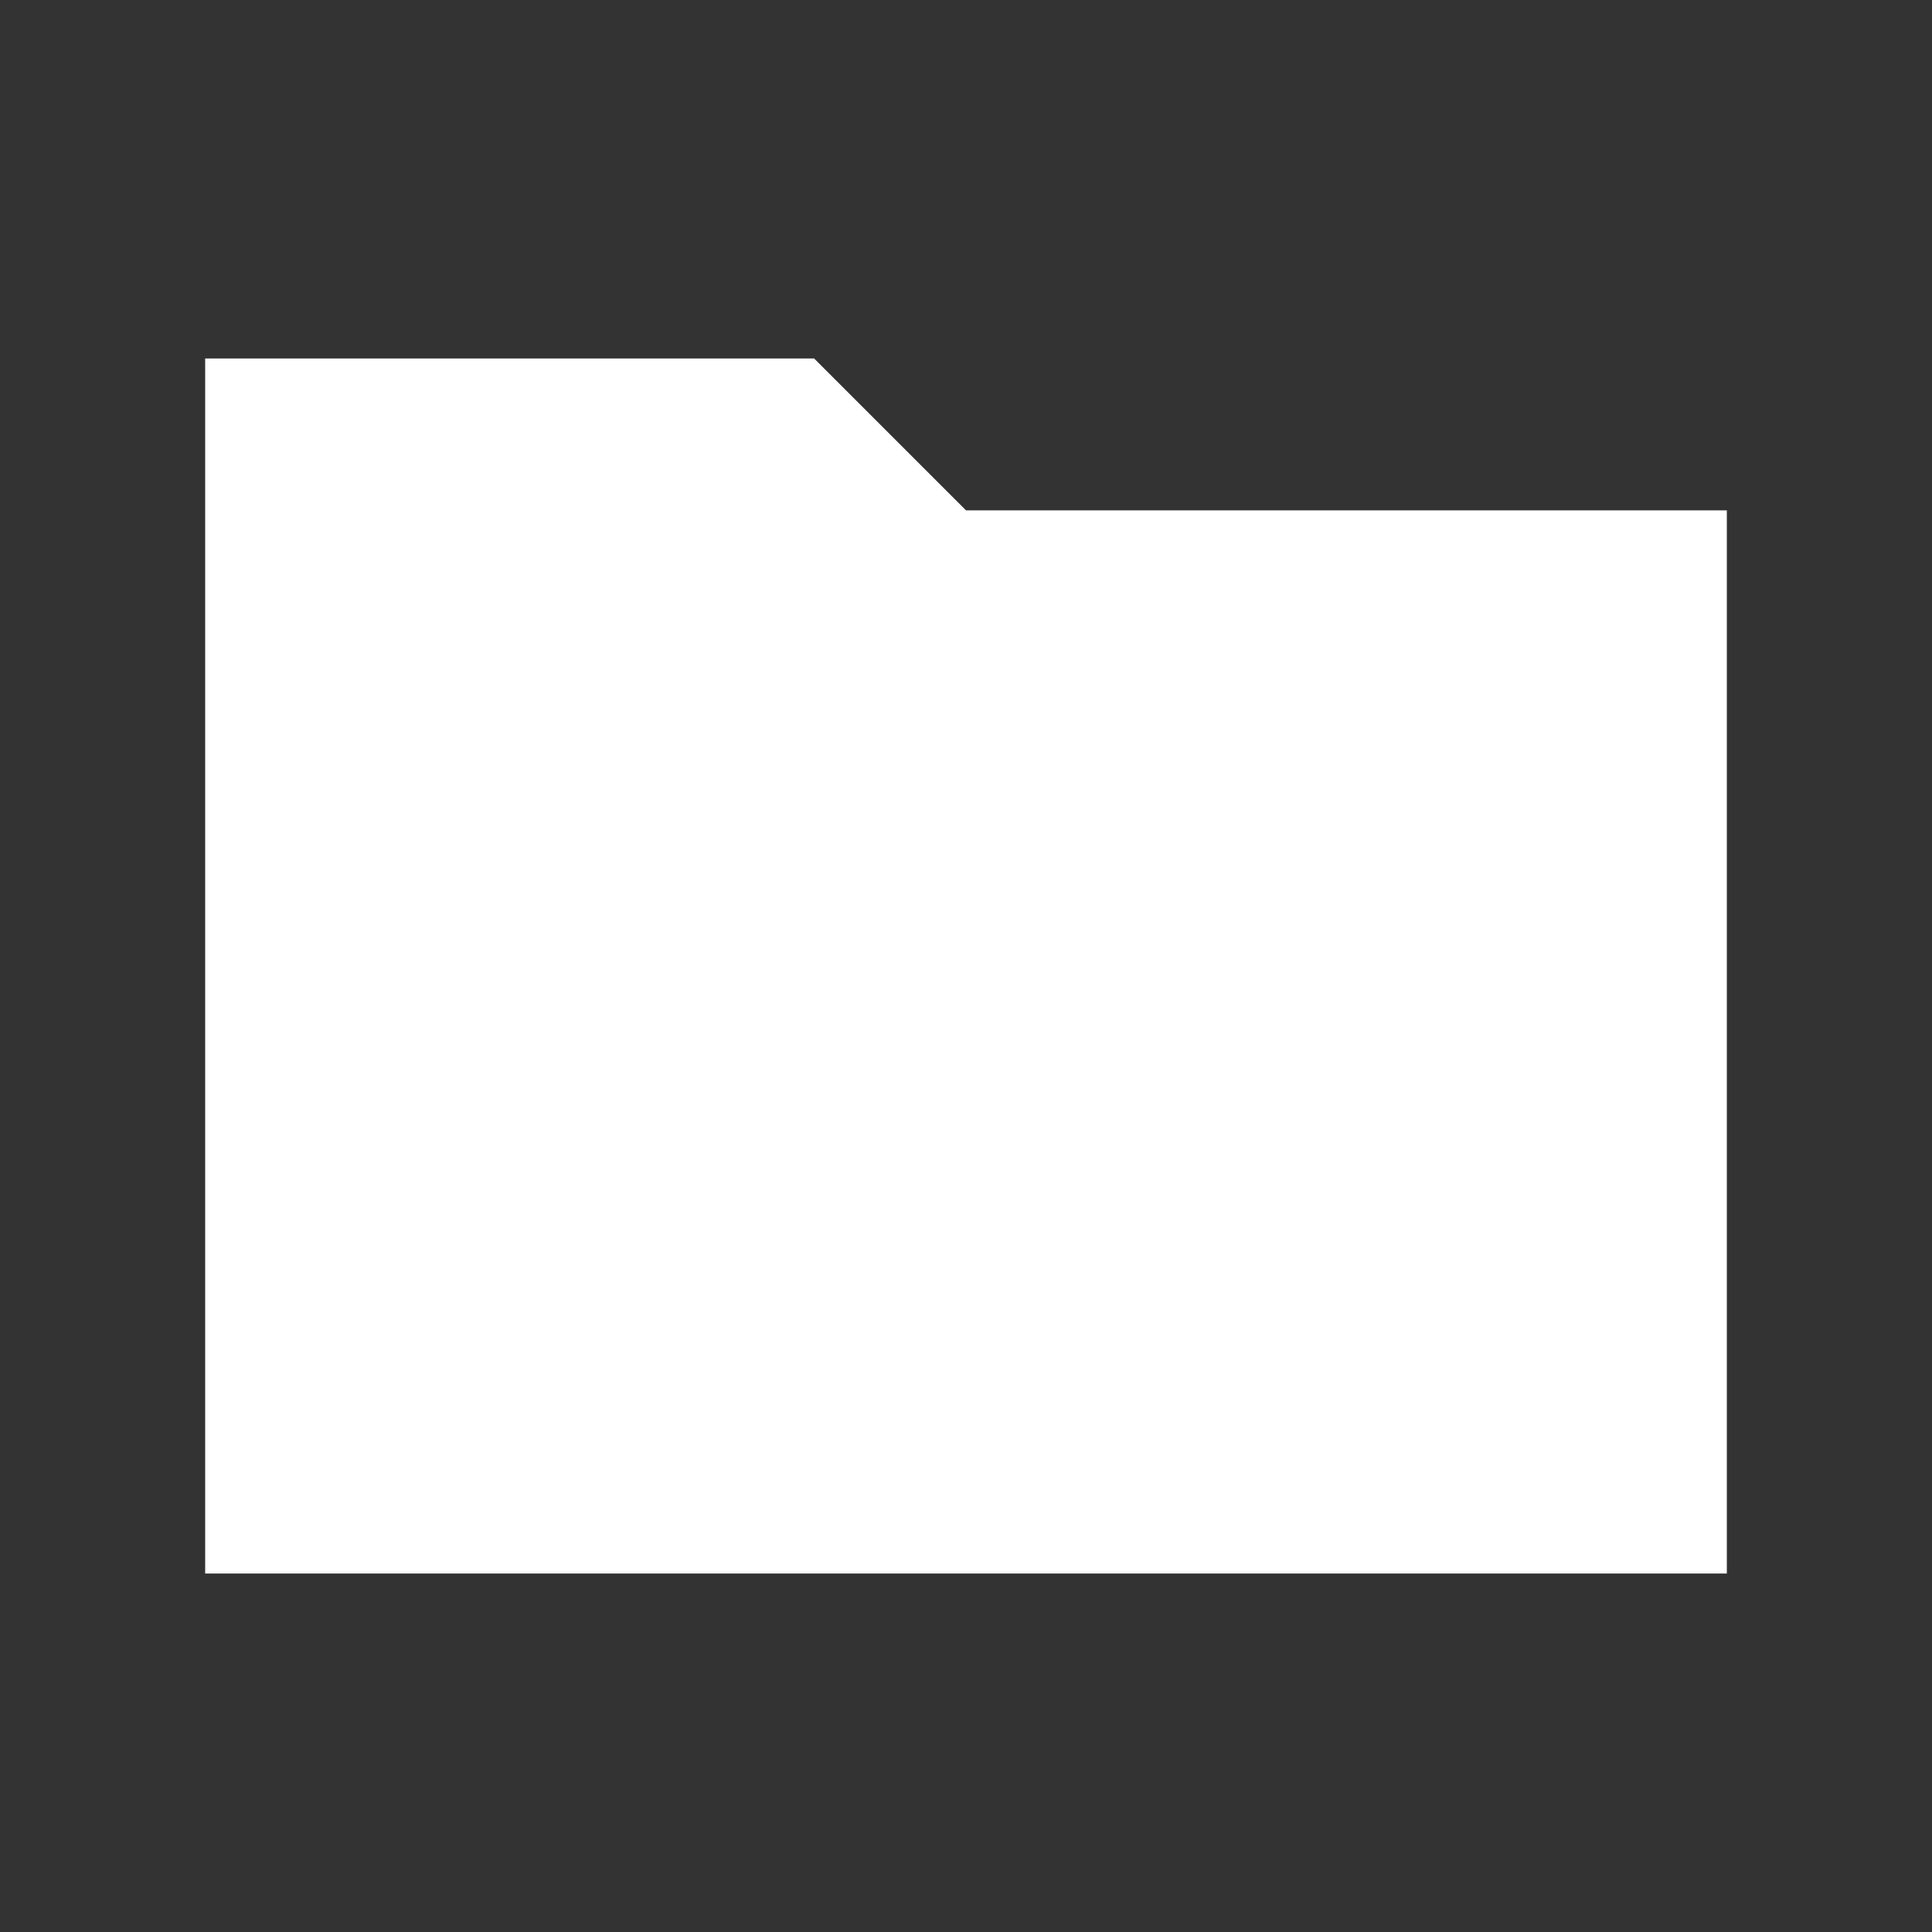 <svg xmlns="http://www.w3.org/2000/svg" viewBox="0 0 512 512"><rect x="0" y="0" width="512" height="512" fill="#333333" stroke="none"/><title>icons_white</title><g id="documents"><path d="M457.63,135.25H256L215.75,95H54.37V417H457.63Z" style="fill:#fff"/></g></svg>